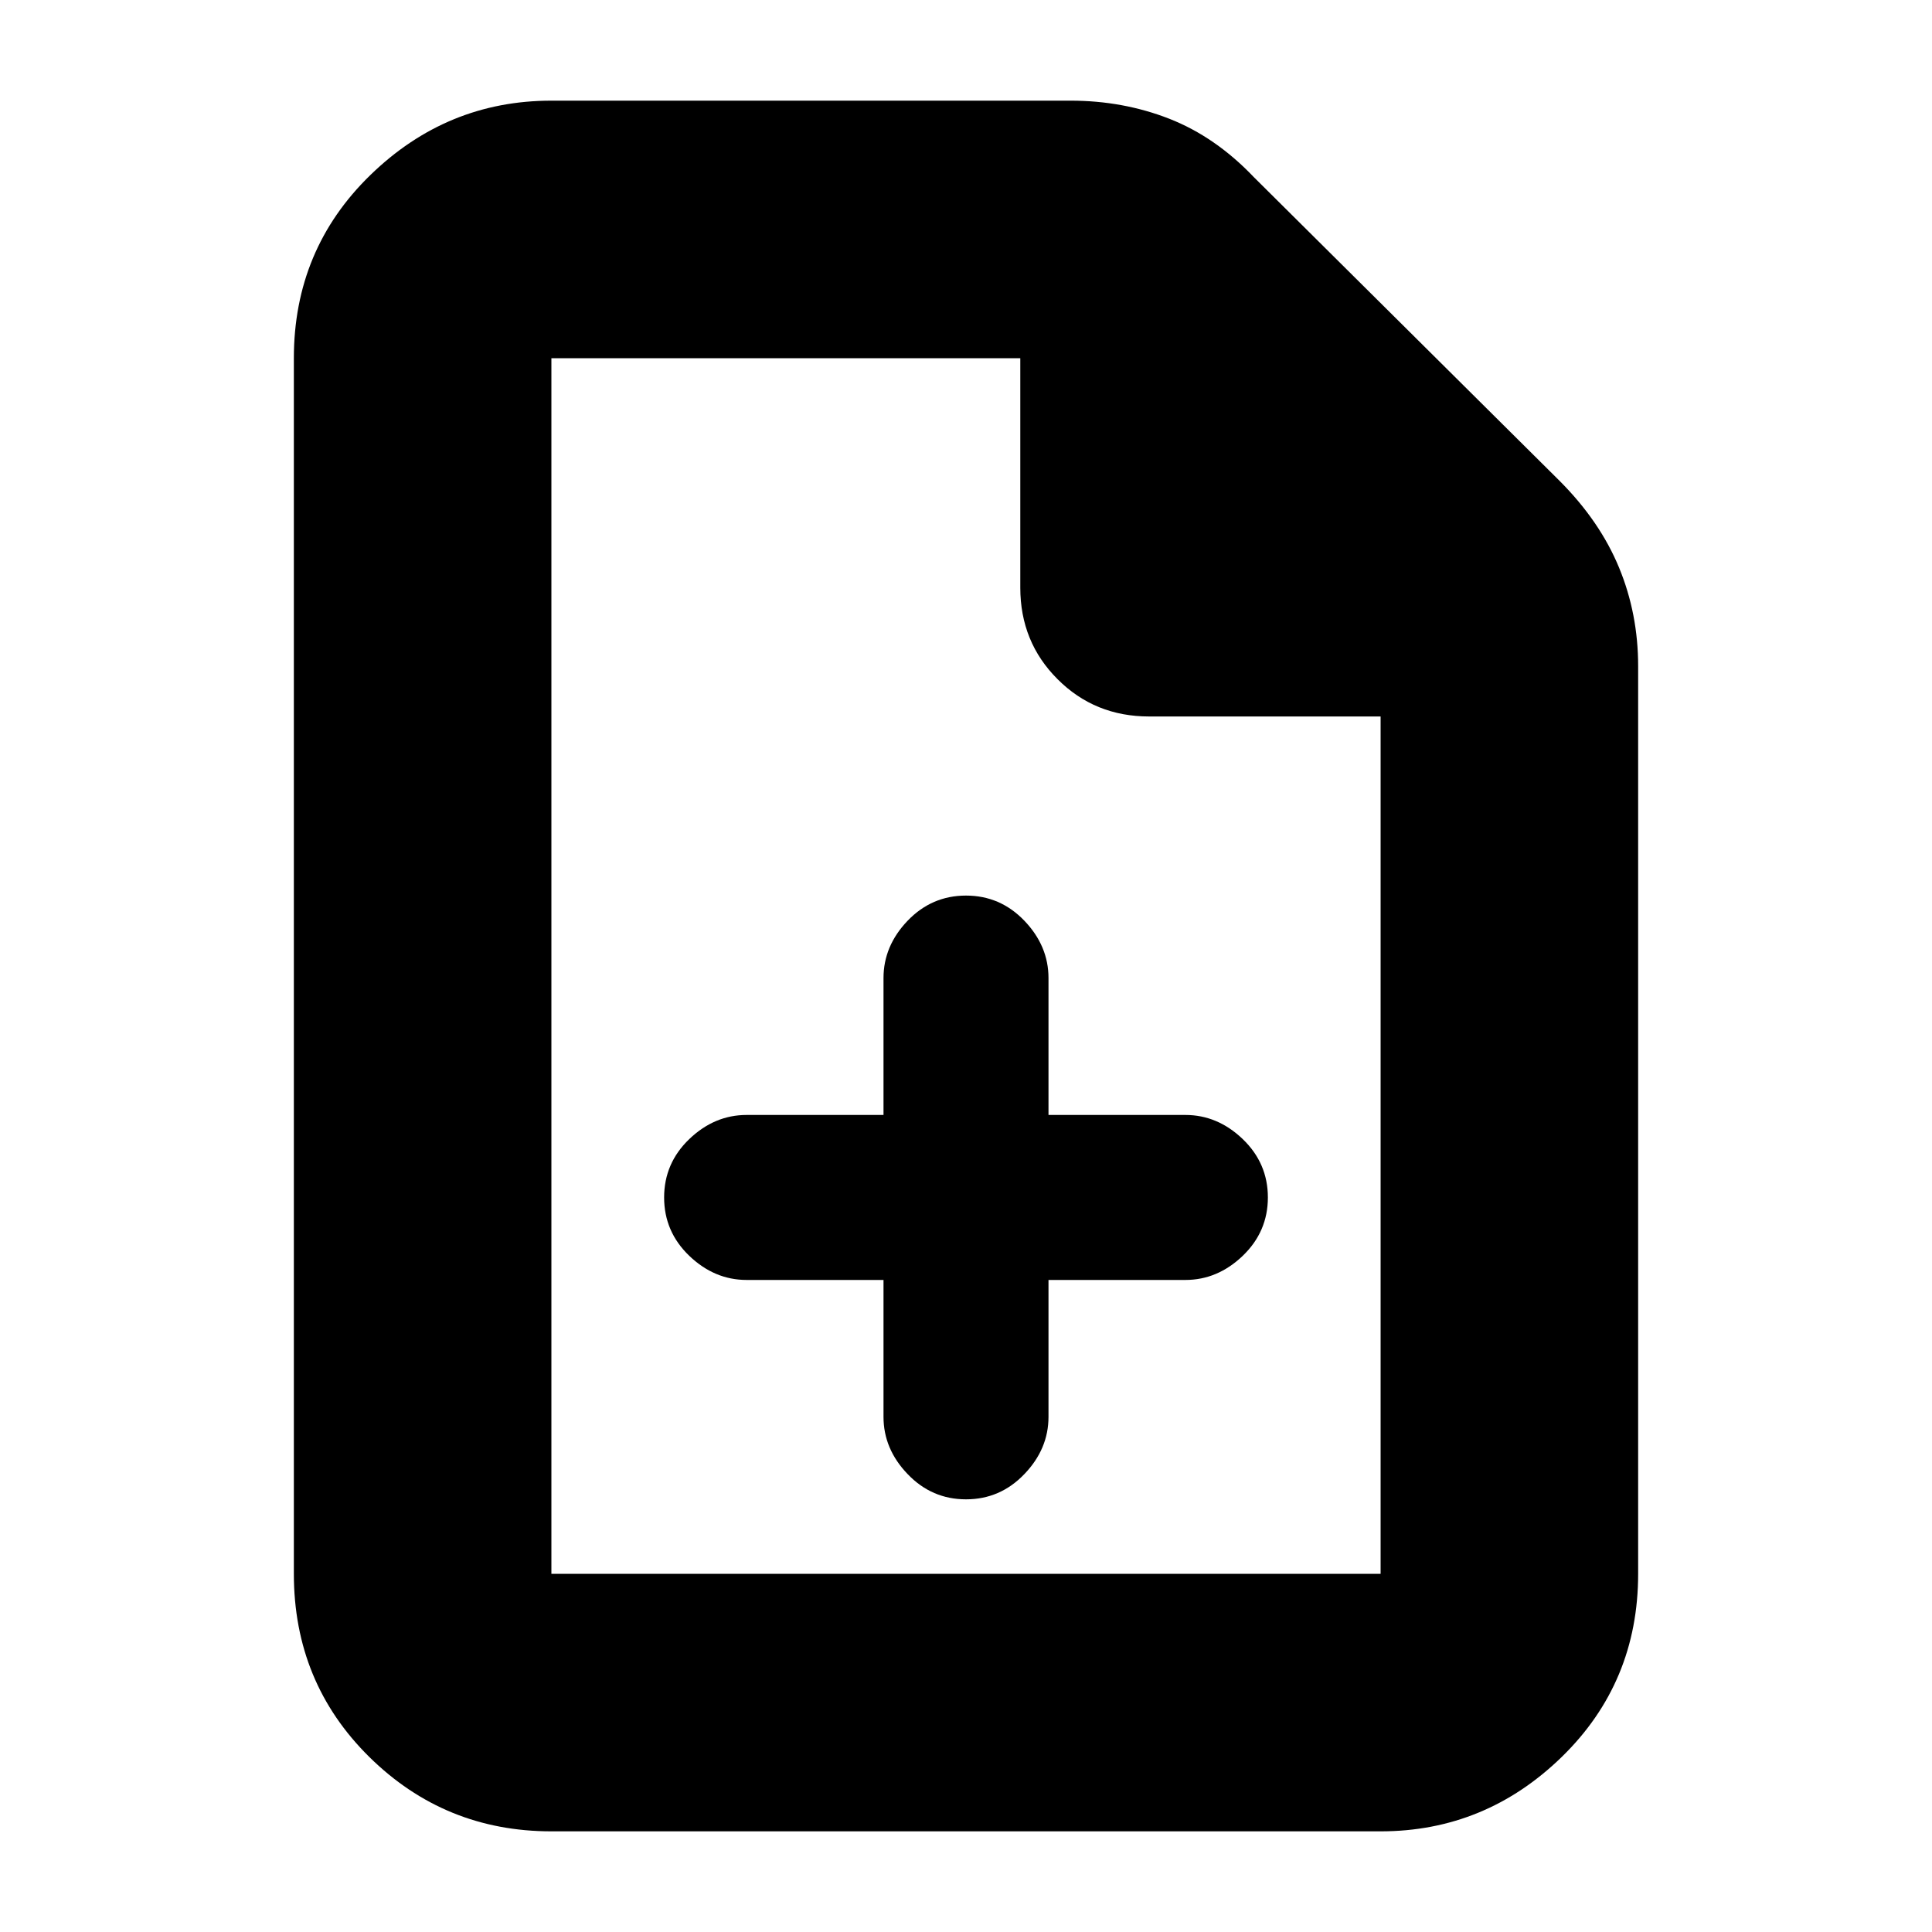 <svg xmlns="http://www.w3.org/2000/svg" height="20" width="20"><path d="M9.146 13.25v1.417q0 .333.25.593.25.261.604.261t.604-.261q.25-.26.25-.593V13.25h1.417q.333 0 .594-.25.26-.25.26-.604t-.26-.604q-.261-.25-.594-.25h-1.417v-1.417q0-.333-.25-.594-.25-.26-.604-.26t-.604.26q-.25.261-.25.594v1.417H7.729q-.333 0-.594.25-.26.25-.26.604t.26.604q.261.25.594.25Zm-3.438 5.708q-1.104 0-1.885-.77-.781-.771-.781-1.896V3.708q0-1.125.791-1.895.792-.771 1.875-.771h5.375q.542 0 1.021.187.479.188.875.604l3.167 3.146q.416.417.614.896.198.479.198 1.021v9.396q0 1.125-.791 1.896-.792.77-1.875.77Zm4.854-12.875V3.708H5.708v12.584h8.584V7.417h-2.396q-.563 0-.948-.386-.386-.385-.386-.948ZM5.708 3.708v3.709-3.709 12.584V3.708Z"/></svg>